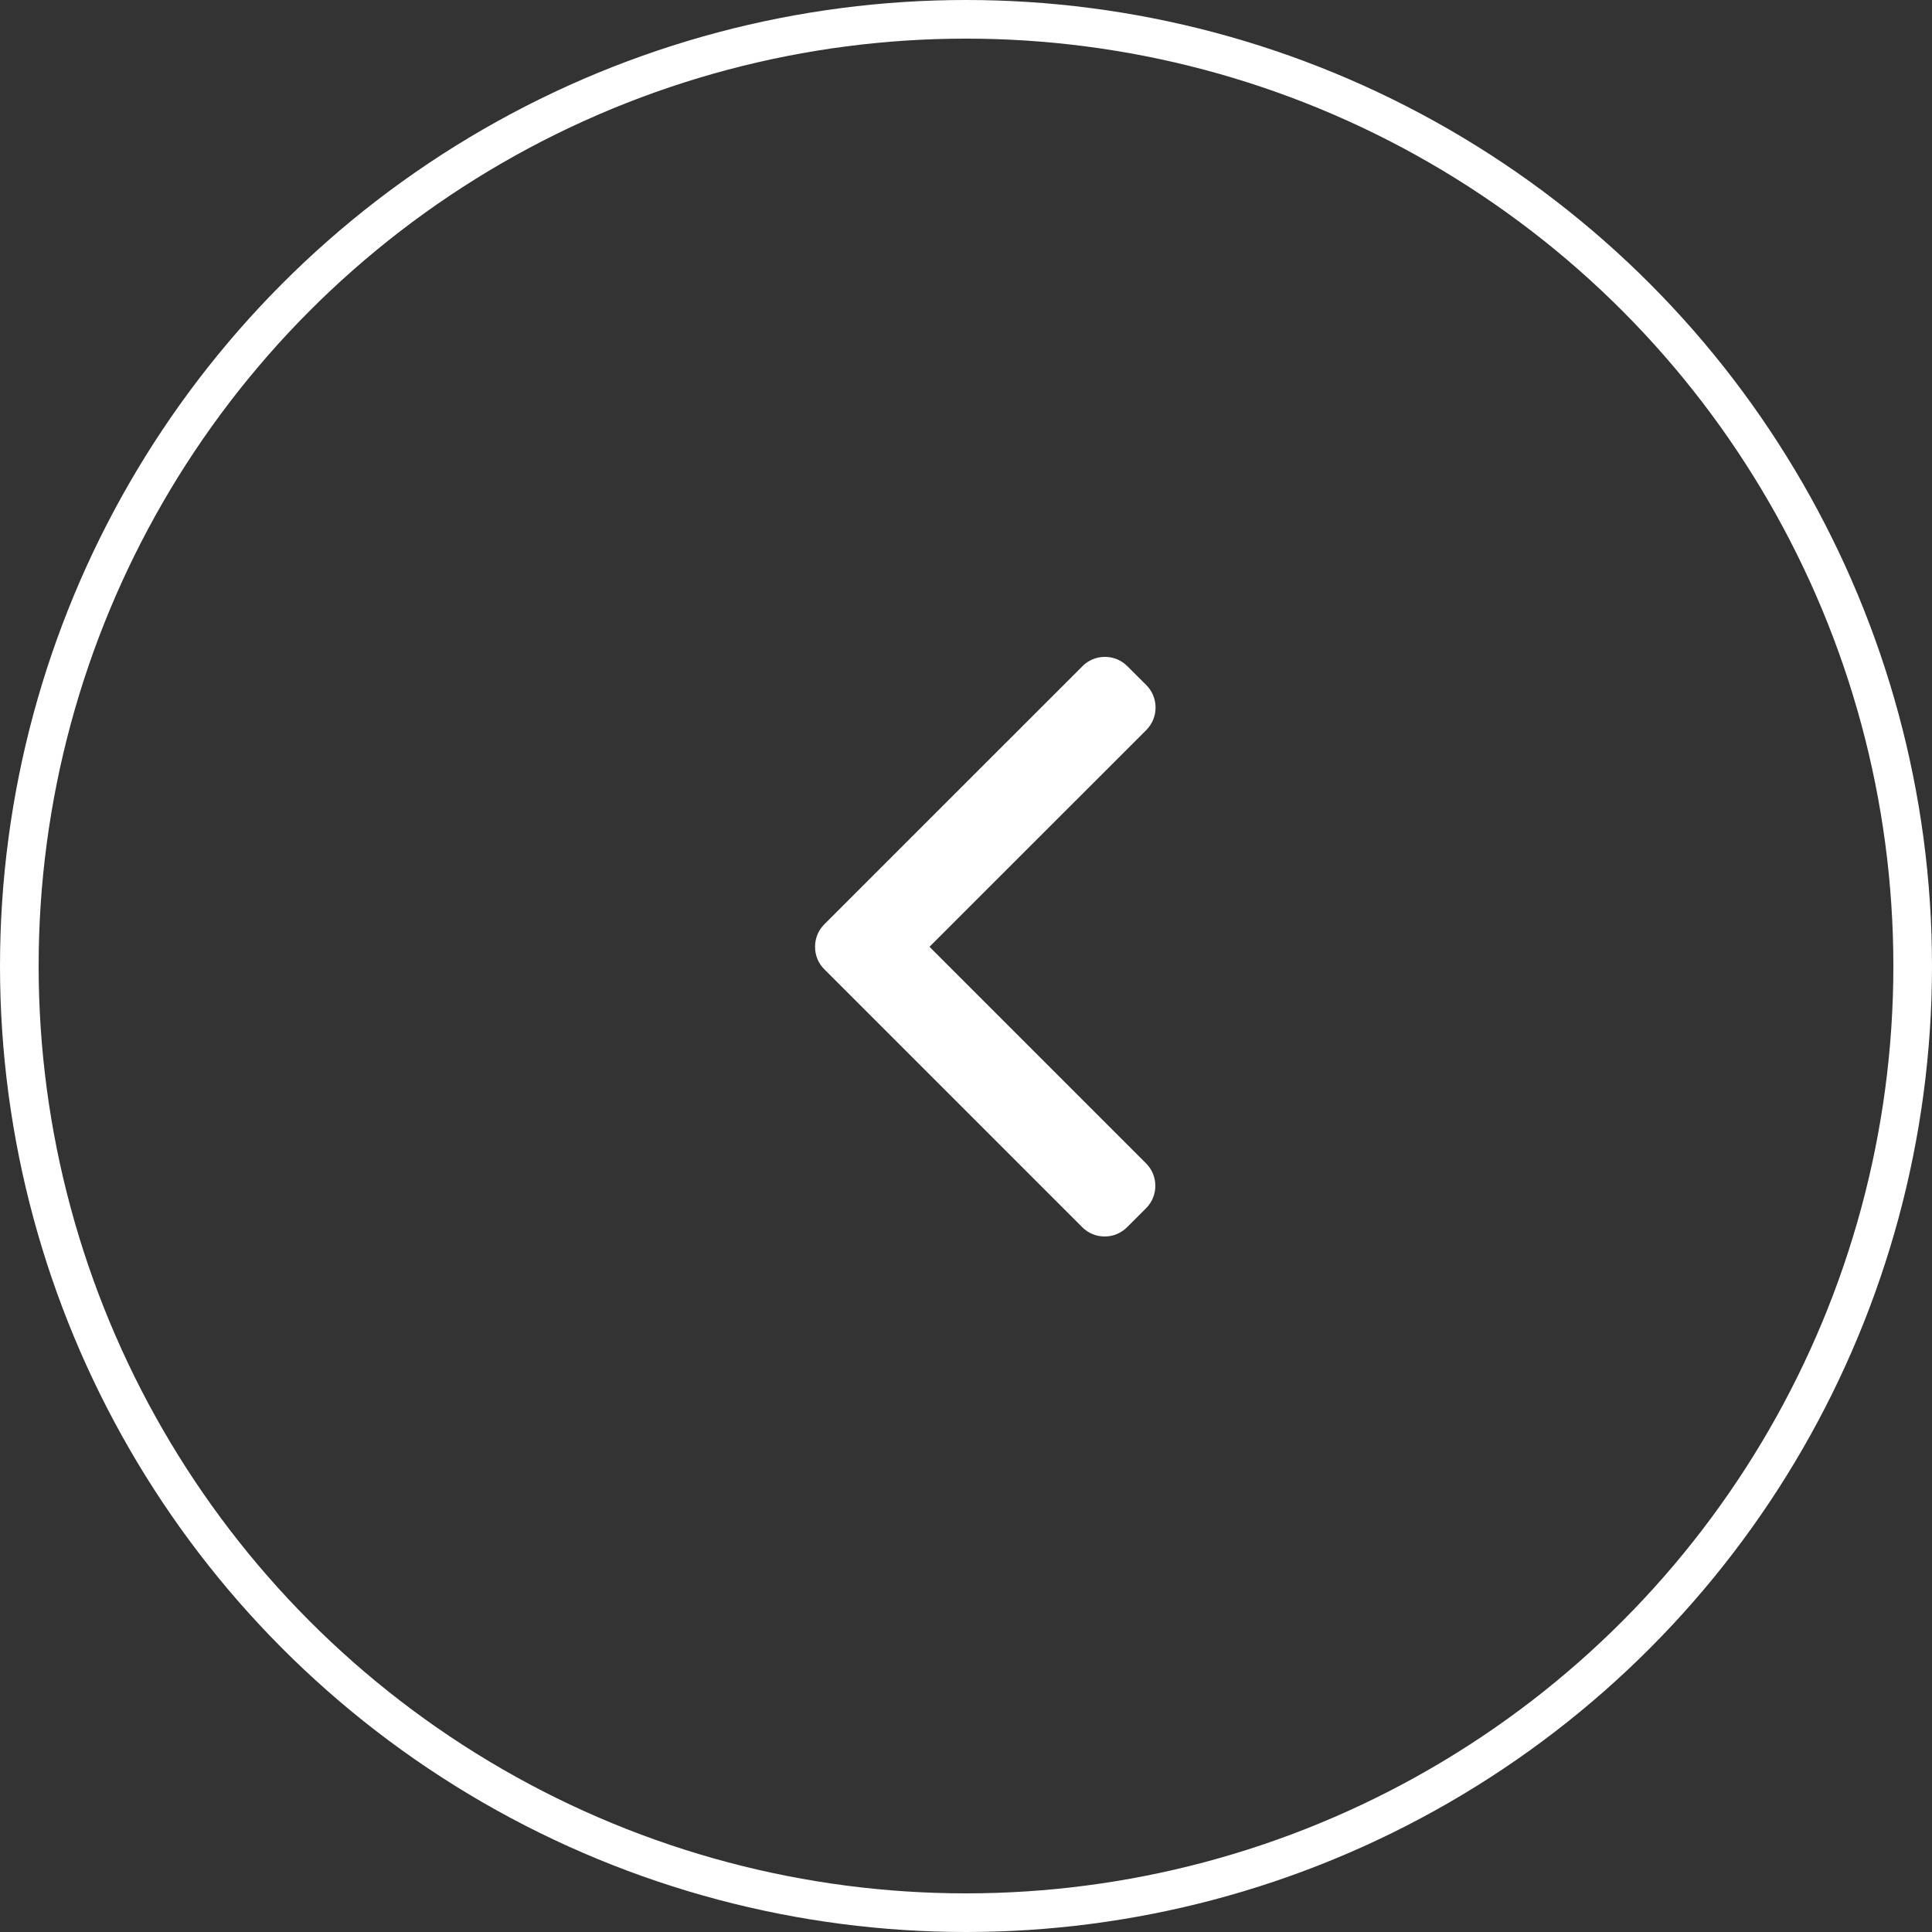 <svg width="50" height="50" viewBox="0 0 50 50" fill="none" xmlns="http://www.w3.org/2000/svg">
<rect x="0" y="0" width="50" height="50" fill="#333333" stroke="none"/>
<circle cx="25" cy="25" r="24.5" stroke="white"/>
<g clip-path="url(#clip0_440_782)">
<path d="M21.333 25.085L28.008 31.76C28.163 31.915 28.369 32 28.589 32C28.808 32 29.014 31.915 29.169 31.76L29.66 31.269C29.98 30.949 29.98 30.428 29.66 30.108L24.055 24.503L29.667 18.892C29.821 18.737 29.906 18.531 29.906 18.311C29.906 18.092 29.821 17.886 29.667 17.731L29.175 17.24C29.02 17.085 28.815 17 28.595 17C28.375 17 28.169 17.085 28.015 17.24L21.333 23.921C21.178 24.076 21.093 24.283 21.094 24.503C21.093 24.724 21.178 24.93 21.333 25.085Z" fill="white"/>
</g>
<defs>
<clipPath id="clip0_440_782">
<rect width="15" height="15" fill="white" transform="translate(33 32) rotate(-180)"/>
</clipPath>
</defs>
</svg>
